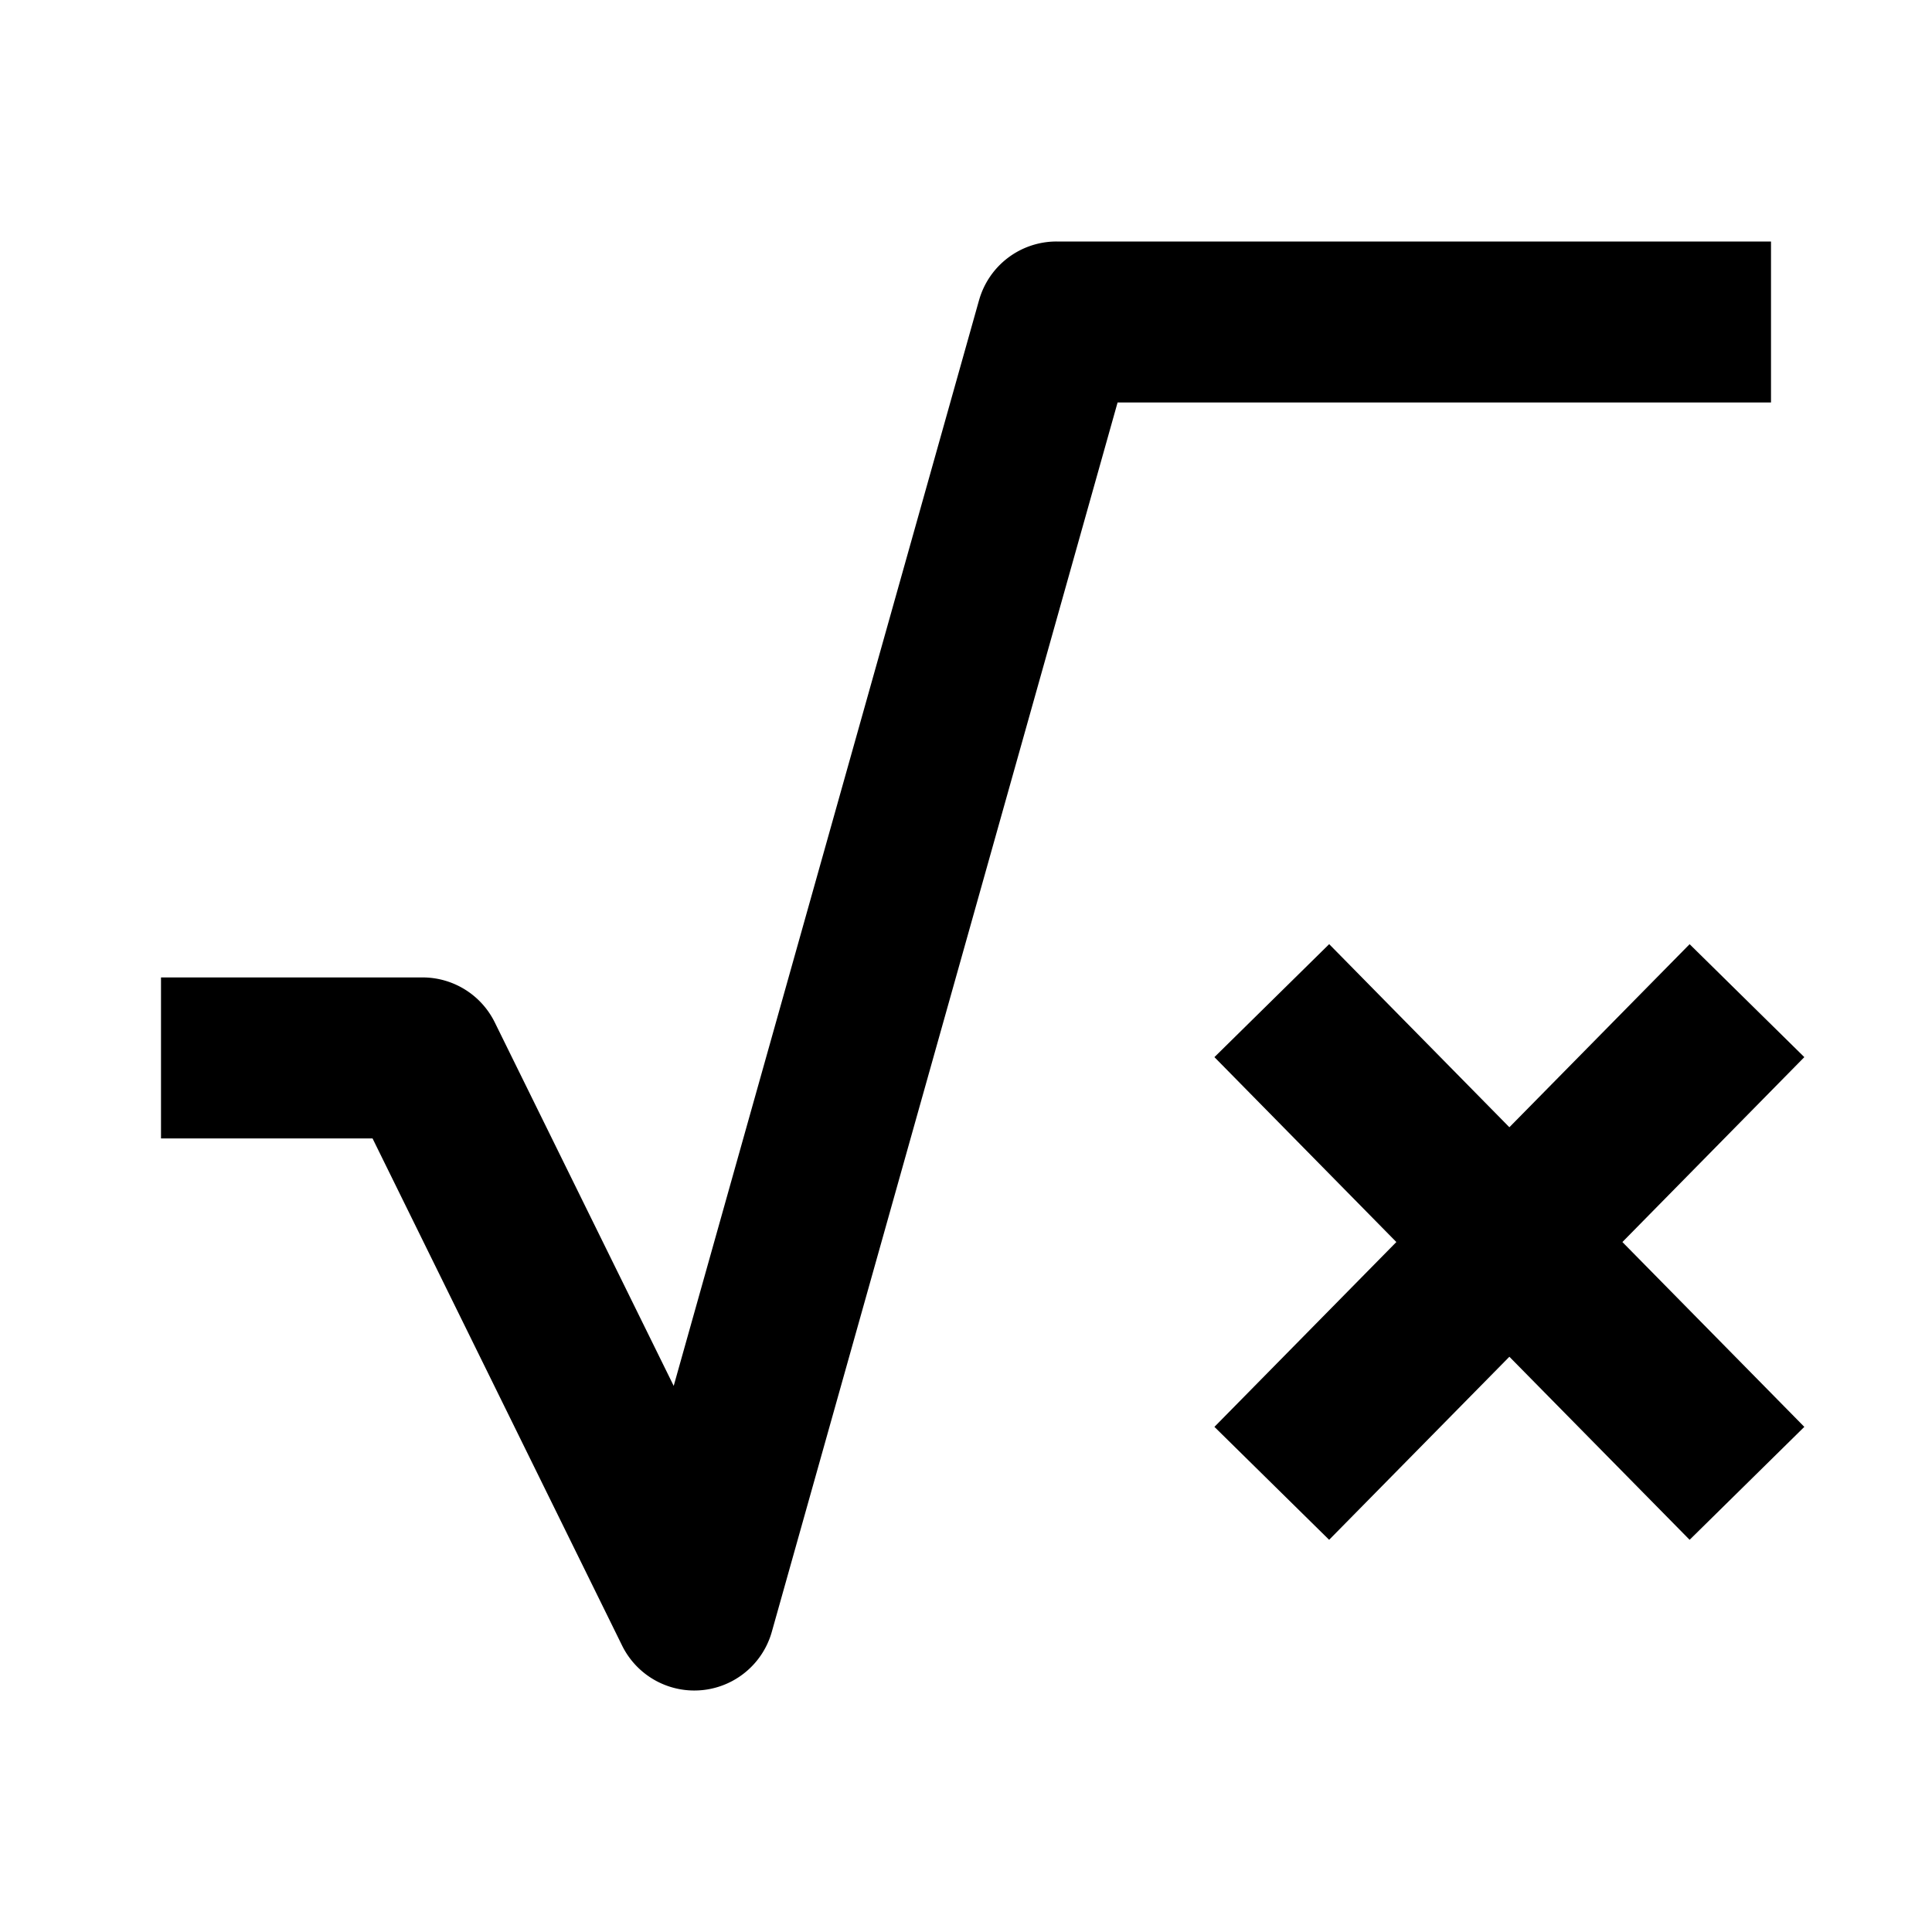 <svg
  width="24"
  height="24"
  viewBox="0 0 24 24"
  xmlns="http://www.w3.org/2000/svg"
>
  <path
    fill-rule="evenodd"
    clip-rule="evenodd"
    d="M12.162 3.73a1 1 0 0 1 .963-.73H22v2h-8.117L9.588 20.27a1 1 0 0 1-1.86.172l-3.1-6.3H2v-2h3.25a1 1 0 0 1 .897.56l2.222 4.514 3.793-13.487zm4.35 7.999l2.238 2.274 2.239-2.274 1.425 1.403-2.26 2.297 2.26 2.296-1.425 1.403-2.239-2.274-2.239 2.274-1.425-1.403 2.26-2.296-2.26-2.297 1.425-1.403z"
  />
</svg>
